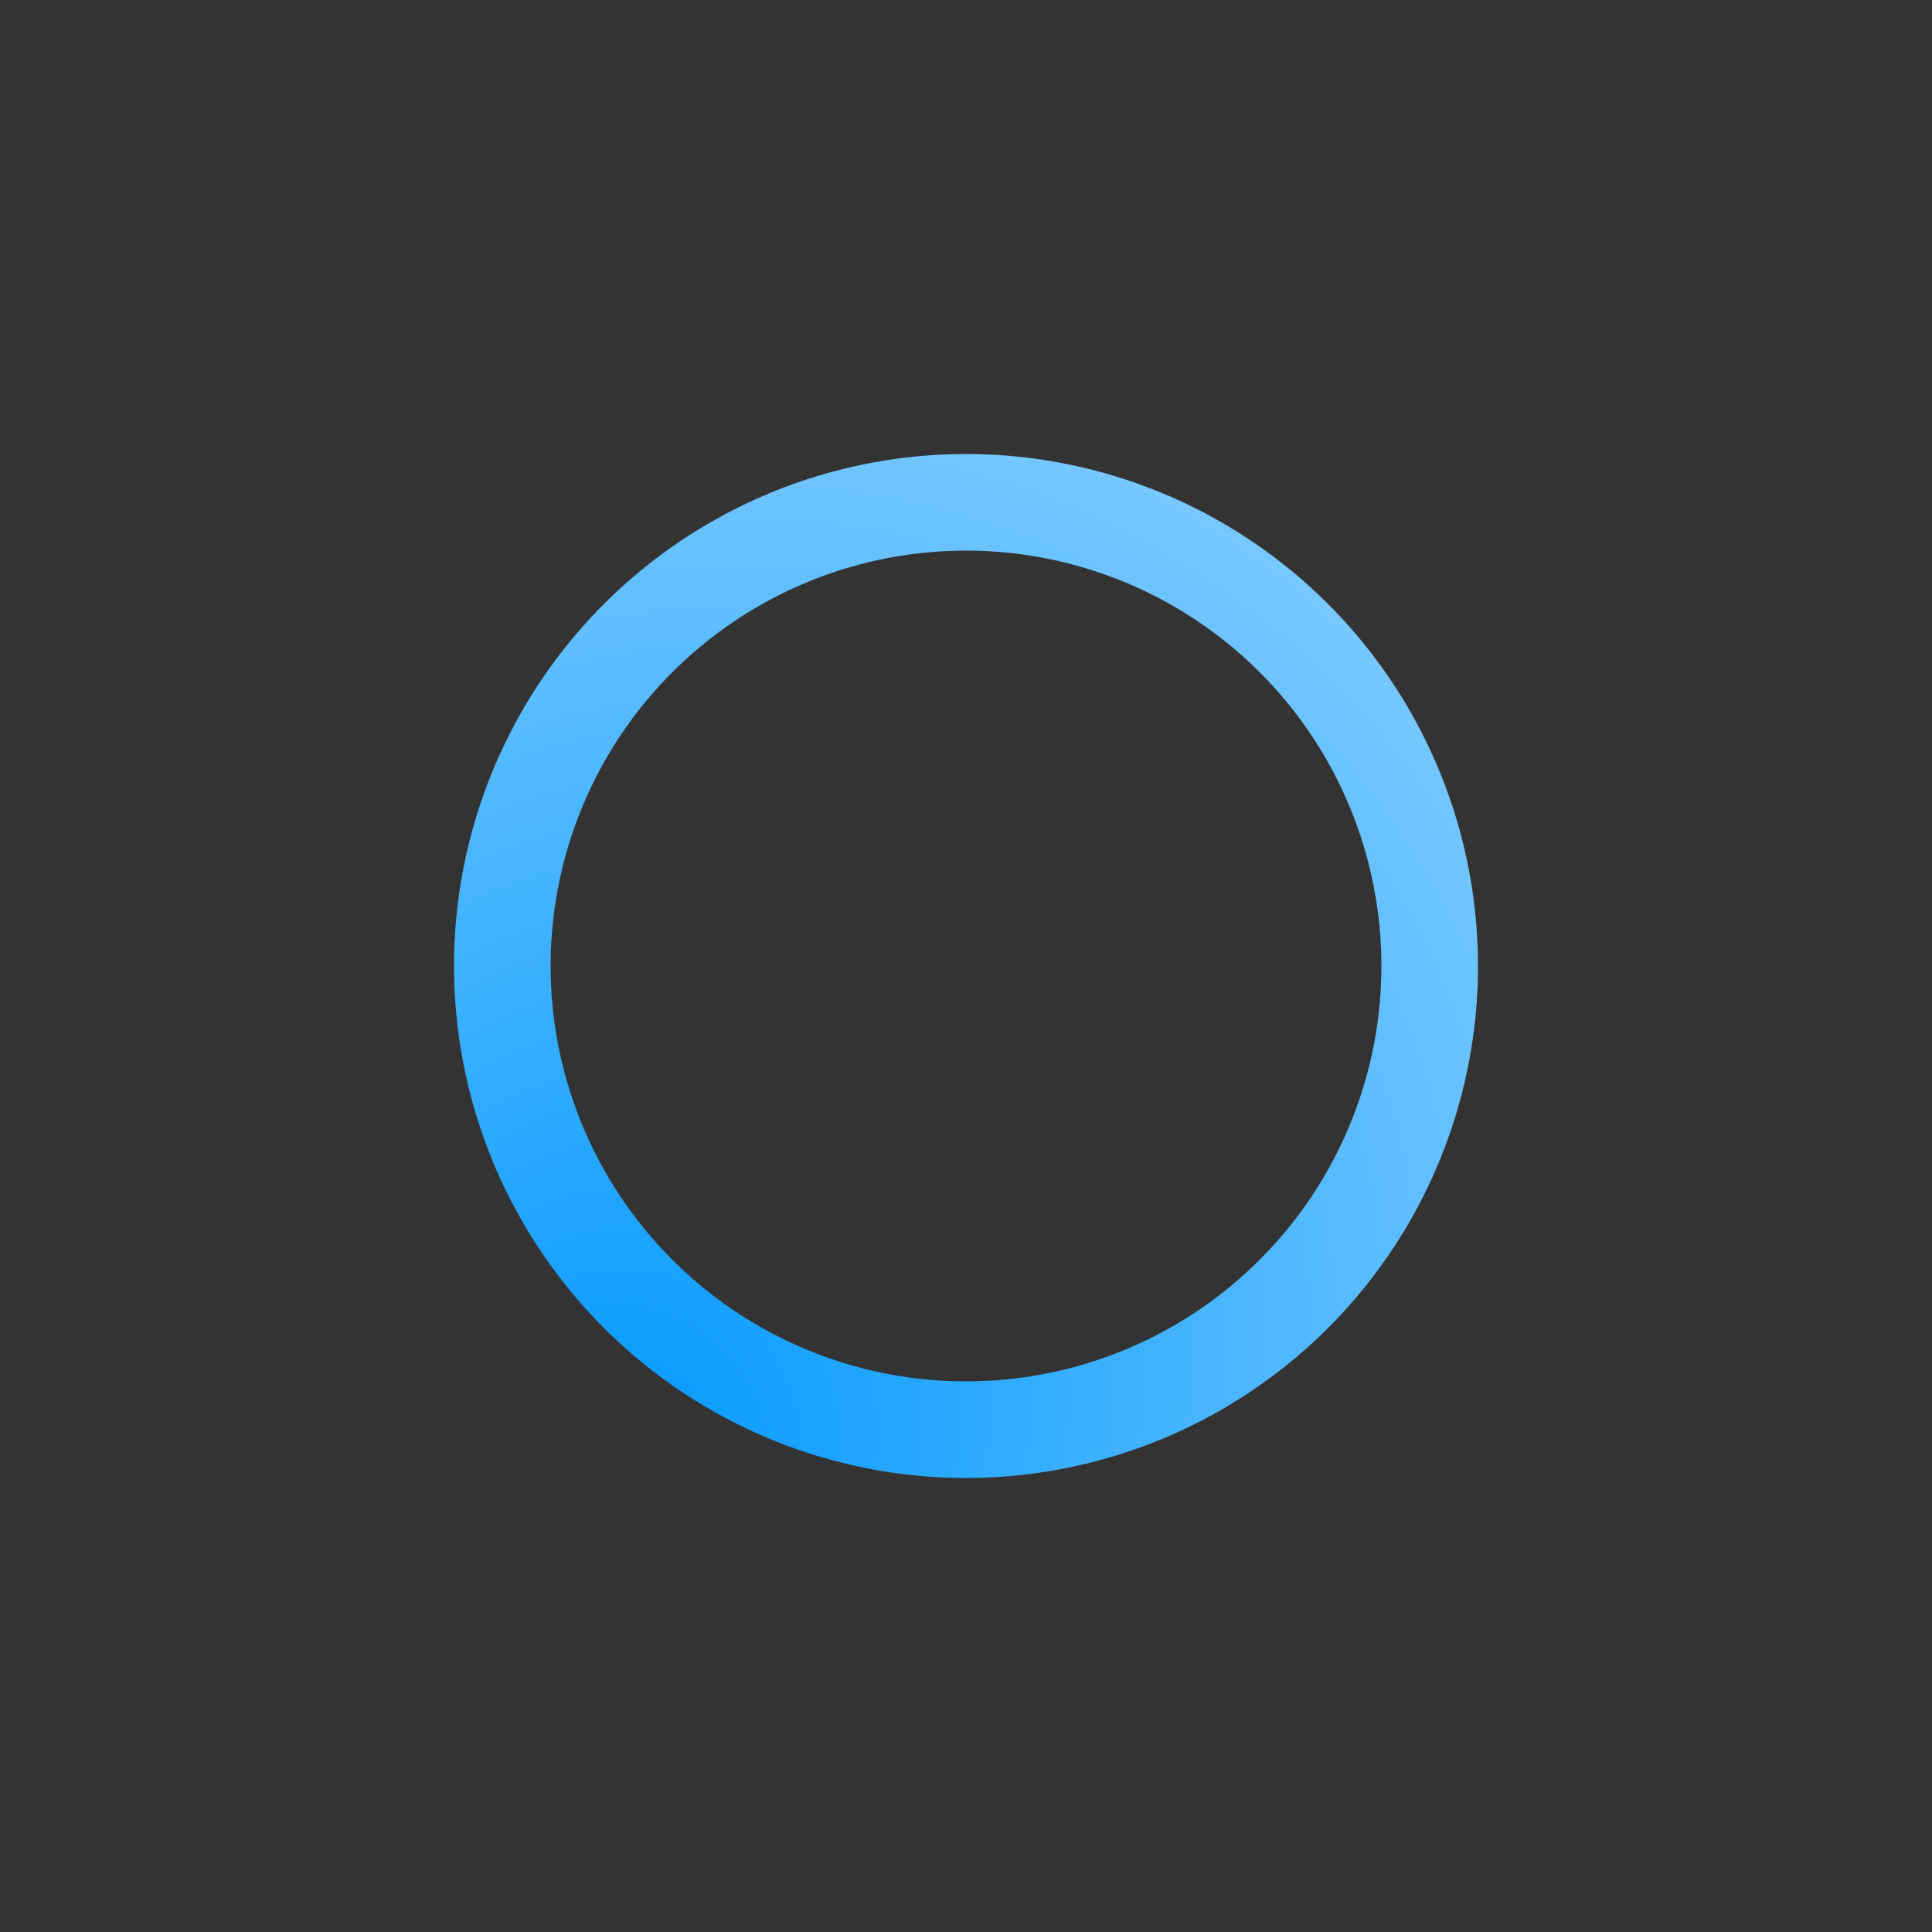 <?xml version="1.0" encoding="utf-8"?>
<svg xmlns="http://www.w3.org/2000/svg" xmlns:xlink="http://www.w3.org/1999/xlink" style="margin: auto; background: none; display: block; shape-rendering: auto;" width="200px" height="200px" viewBox="0 0 100 100" preserveAspectRatio="xMidYMid">
<rect x="0" y="0" width="100" height="100" fill="#333333" stroke="none"/>
<defs><radialGradient id="ldio-jg1la50p8c-gradient" cx="0.5" cy="0.5" fx="0" fy="0" r="2">
<stop offset="0%" stop-color="#0098ff"></stop>
<stop offset="100%" stop-color="#ffffff"></stop>
</radialGradient></defs>
<g transform="rotate(260.792 50 50)">
<circle cx="50" cy="50" r="24" stroke="transparent" stroke-width="7" fill="none" stroke-opacity="0.7"></circle>
<circle cx="50" cy="50" r="24" stroke="url(#ldio-jg1la50p8c-gradient)" stroke-width="5" fill="none"></circle>
<animateTransform attributeName="transform" type="rotate" values="0 50 50;360 50 50" times="0;1" dur="1.852s" repeatCount="indefinite"></animateTransform>
</g>
<!-- [ldio] generated by https://loading.io/ --></svg>